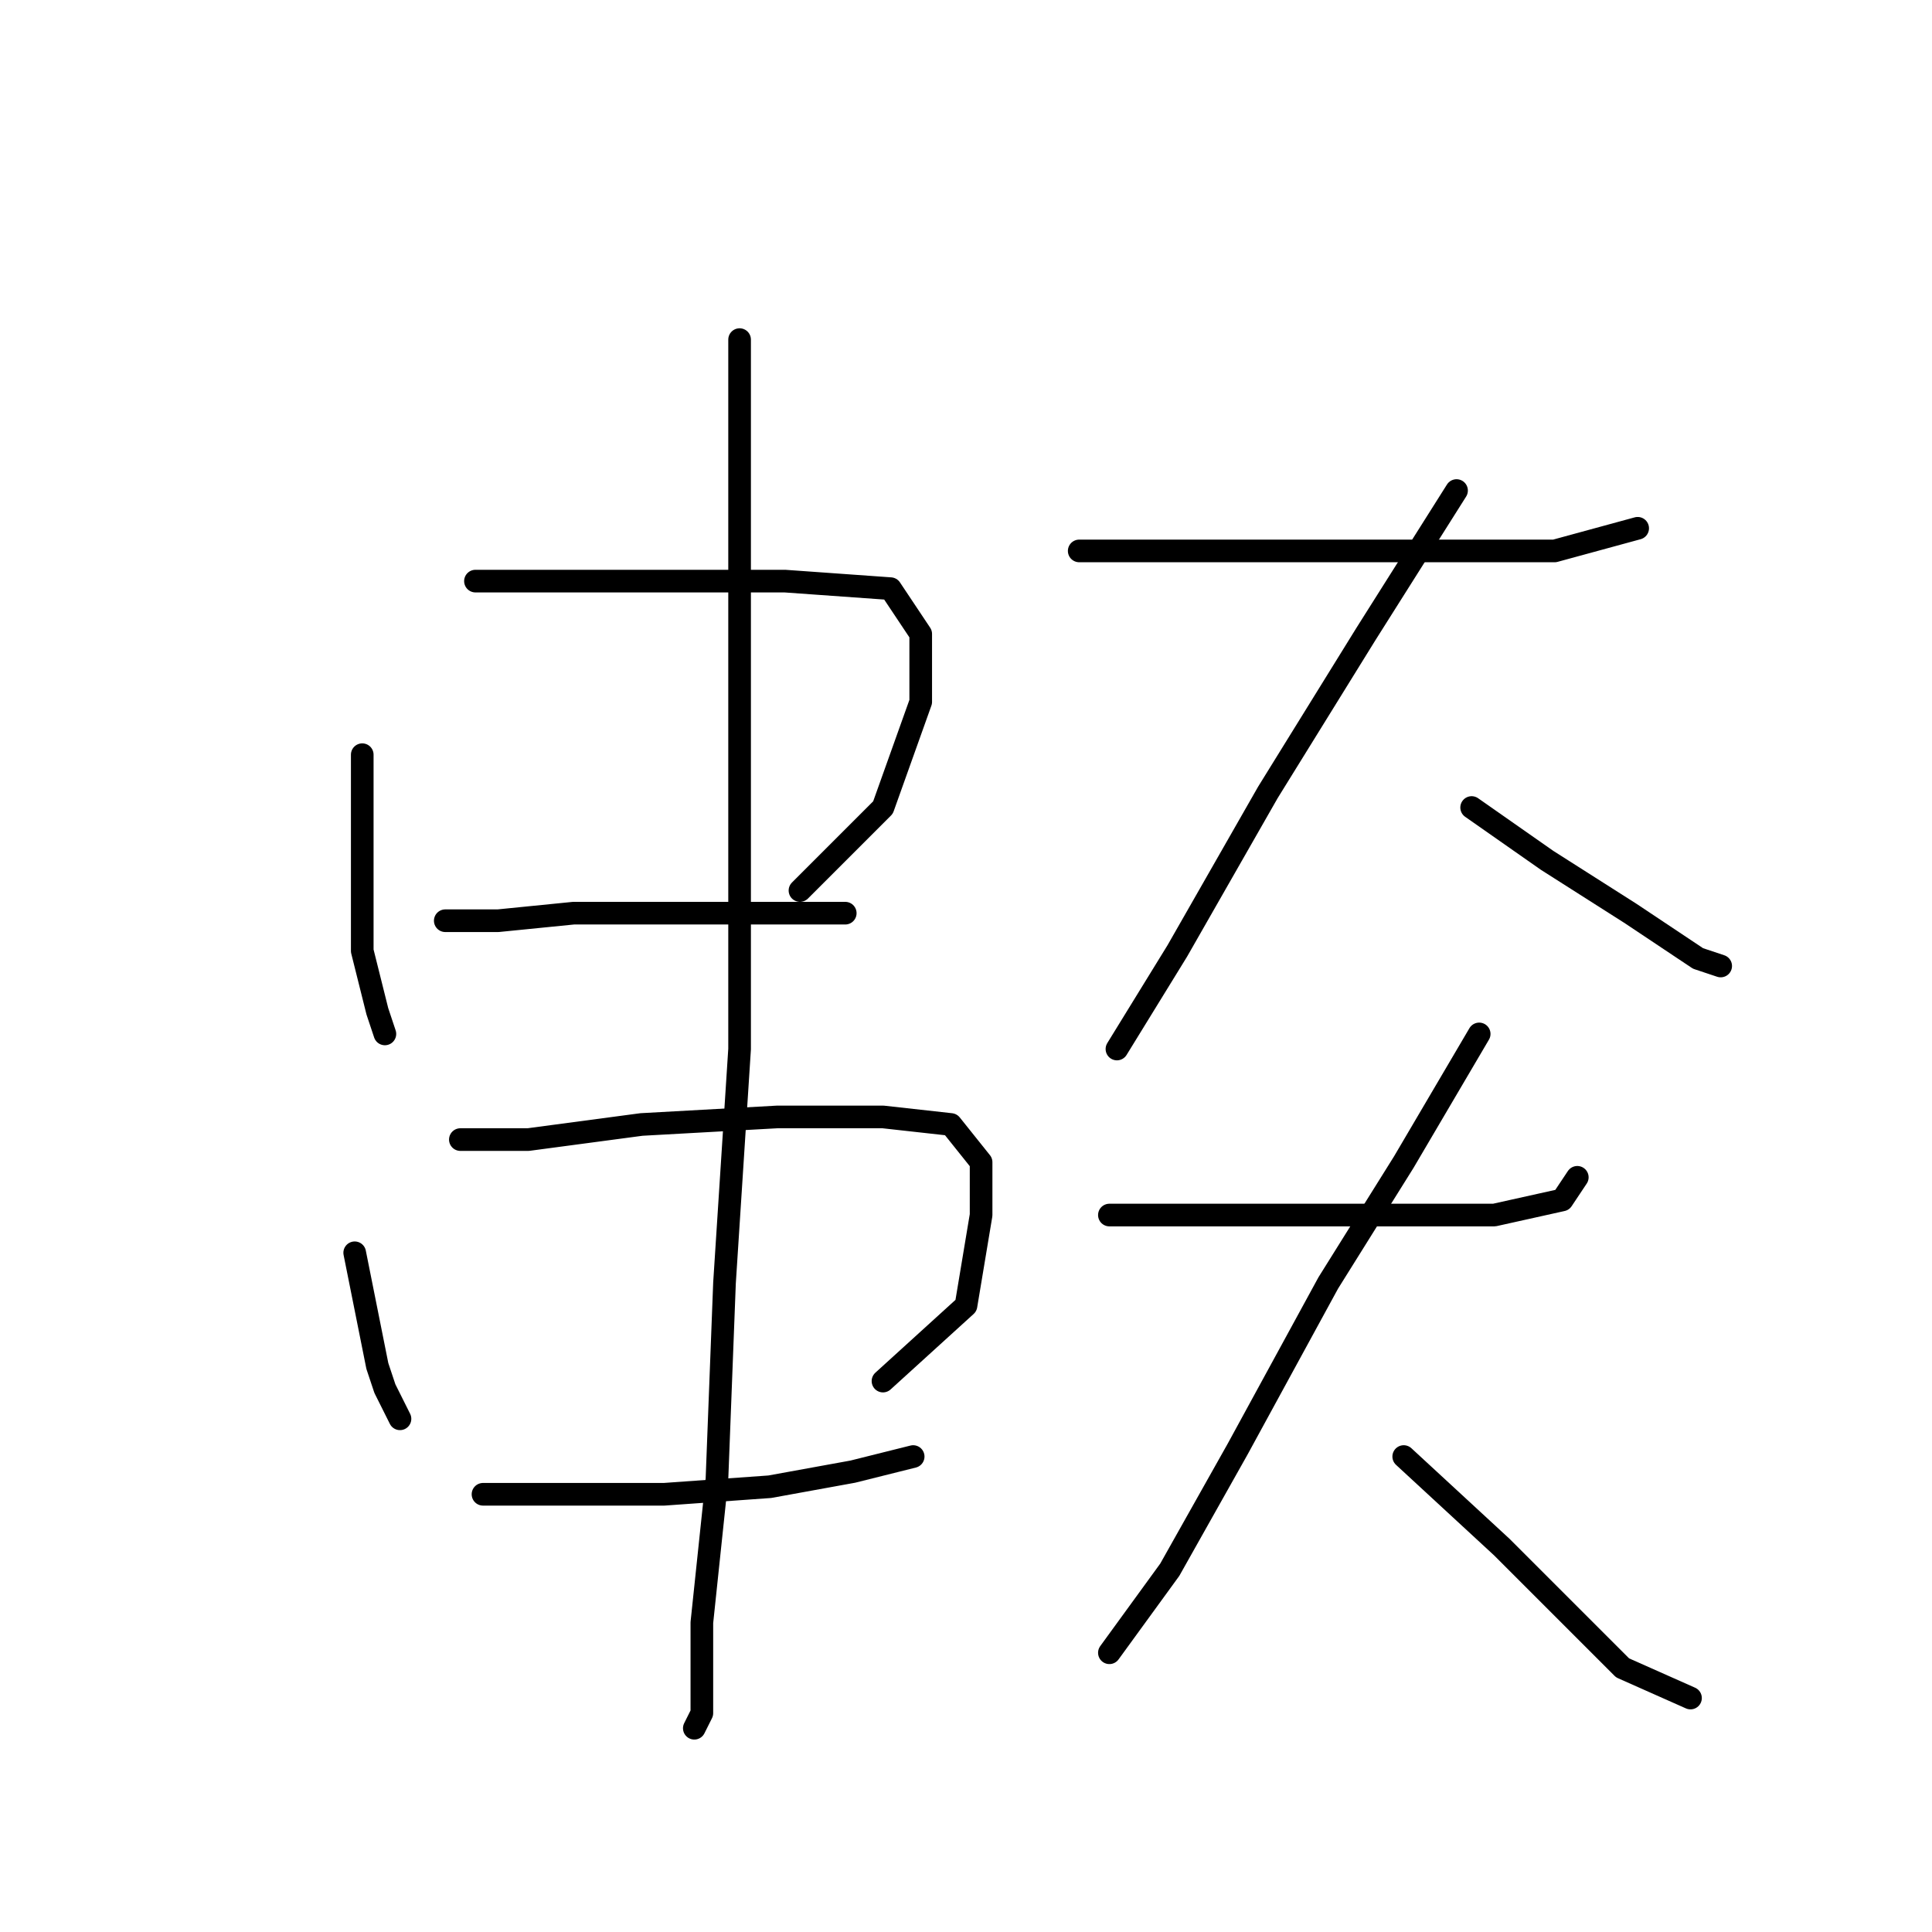 <?xml version="1.0" standalone="no"?>
    <svg width="256" height="256" xmlns="http://www.w3.org/2000/svg" version="1.1">
    <polyline stroke="black" stroke-width="3" stroke-linecap="round" fill="transparent" stroke-linejoin="round" points="48 100 48 107 48 119 48 126 50 134 51 137 51 137 " />
        <polyline stroke="black" stroke-width="3" stroke-linecap="round" fill="transparent" stroke-linejoin="round" points="63 77 68 77 81 77 97 77 104 77 118 78 122 84 122 93 117 107 106 118 106 118 " />
        <polyline stroke="black" stroke-width="3" stroke-linecap="round" fill="transparent" stroke-linejoin="round" points="59 122 66 122 76 121 89 121 103 121 112 121 112 121 " />
        <polyline stroke="black" stroke-width="3" stroke-linecap="round" fill="transparent" stroke-linejoin="round" points="47 166 50 181 51 184 53 188 53 188 " />
        <polyline stroke="black" stroke-width="3" stroke-linecap="round" fill="transparent" stroke-linejoin="round" points="61 151 70 151 85 149 103 148 117 148 126 149 130 154 130 161 128 173 117 183 117 183 " />
        <polyline stroke="black" stroke-width="3" stroke-linecap="round" fill="transparent" stroke-linejoin="round" points="64 198 76 198 88 198 102 197 113 195 121 193 121 193 " />
        <polyline stroke="black" stroke-width="3" stroke-linecap="round" fill="transparent" stroke-linejoin="round" points="98 45 98 58 98 107 98 124 98 139 96 170 95 196 93 215 93 227 92 229 92 229 " />
        <polyline stroke="black" stroke-width="3" stroke-linecap="round" fill="transparent" stroke-linejoin="round" points="143 73 150 73 165 73 183 73 199 73 206 73 217 70 217 70 " />
        <polyline stroke="black" stroke-width="3" stroke-linecap="round" fill="transparent" stroke-linejoin="round" points="193 65 181 84 168 105 156 126 148 139 148 139 " />
        <polyline stroke="black" stroke-width="3" stroke-linecap="round" fill="transparent" stroke-linejoin="round" points="195 107 205 114 216 121 225 127 228 128 228 128 " />
        <polyline stroke="black" stroke-width="3" stroke-linecap="round" fill="transparent" stroke-linejoin="round" points="147 161 153 161 159 161 174 161 186 161 198 161 207 159 209 156 209 156 " />
        <polyline stroke="black" stroke-width="3" stroke-linecap="round" fill="transparent" stroke-linejoin="round" points="196 137 186 154 176 170 164 192 155 208 147 219 147 219 " />
        <polyline stroke="black" stroke-width="3" stroke-linecap="round" fill="transparent" stroke-linejoin="round" points="186 193 199 205 215 221 224 225 224 225 " />
        </svg>
